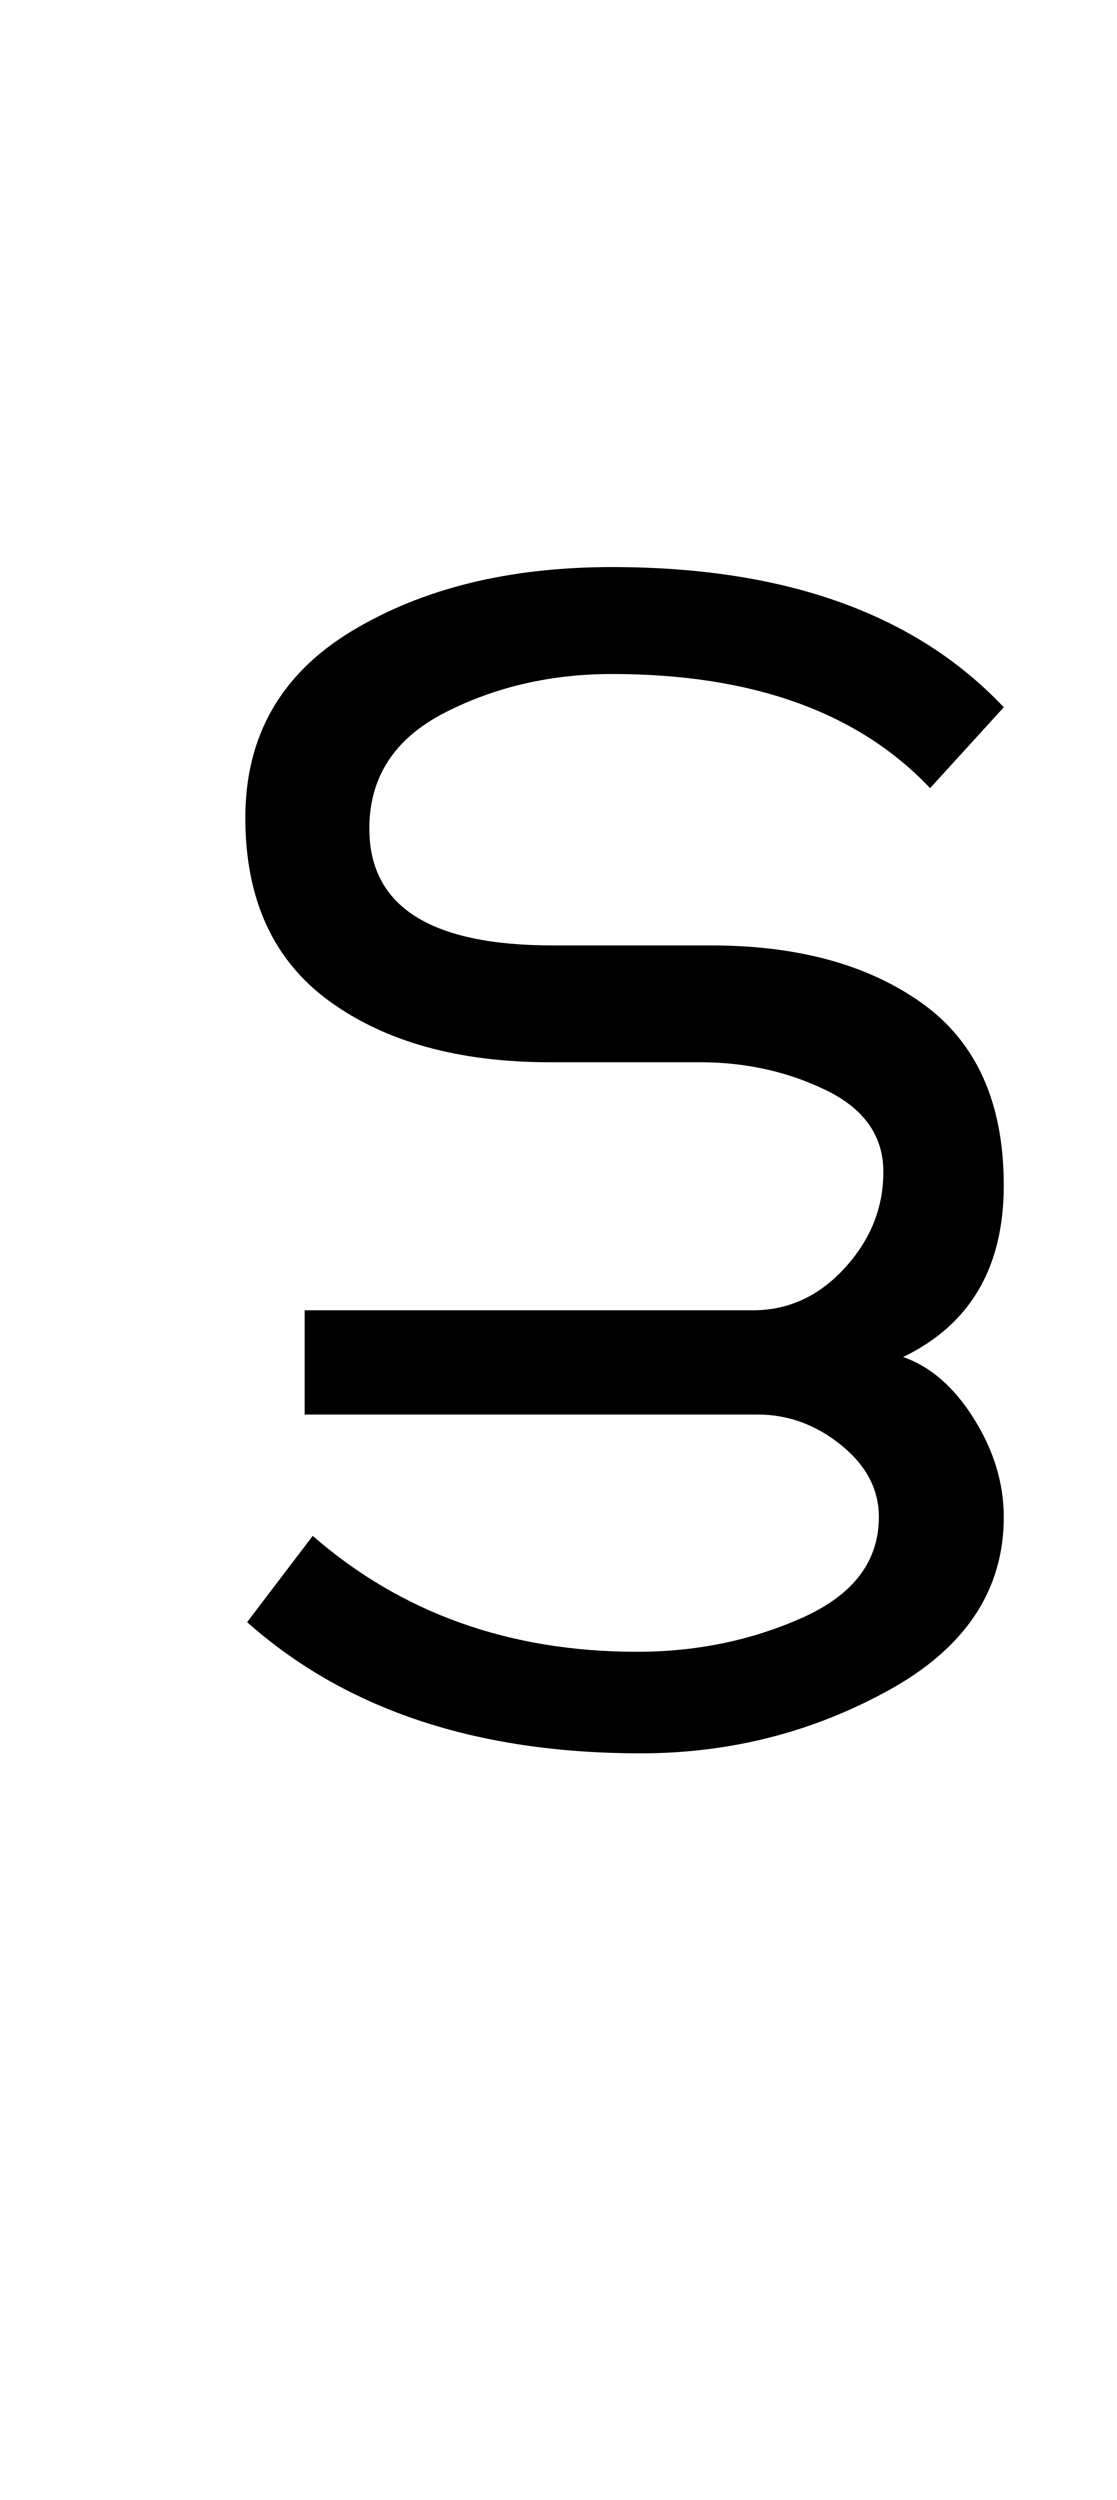 <?xml version="1.0" encoding="UTF-8"?>
<svg xmlns="http://www.w3.org/2000/svg" xmlns:xlink="http://www.w3.org/1999/xlink" width="155.375pt" height="347.75pt" viewBox="0 0 155.375 347.75" version="1.1">
<defs>
<g>
<symbol overflow="visible" id="glyph0-0">
<path style="stroke:none;" d="M 5.625 -0.125 L 5.625 -139.875 L 75.75 -139.875 L 75.75 -0.125 Z M 12.75 -6.875 L 69 -6.875 L 69 -132.875 L 12.75 -132.875 Z M 12.75 -6.875 "/>
</symbol>
<symbol overflow="visible" id="glyph0-1">
<path style="stroke:none;" d="M 82.875 -65.25 C 95.039 -65.25 104.875 -62.539 112.375 -57.125 C 119.875 -51.707 123.625 -43.289 123.625 -31.875 C 123.625 -20.457 118.957 -12.5 109.625 -8 C 113.457 -6.664 116.75 -3.789 119.5 0.625 C 122.25 5.039 123.625 9.582 123.625 14.25 C 123.625 24.414 118.312 32.438 107.688 38.312 C 97.062 44.188 85.539 47.125 73.125 47.125 C 50.289 47.125 32.039 41.039 18.375 28.875 L 27.5 16.875 C 39.832 27.625 54.875 33 72.625 33 C 80.875 33 88.539 31.414 95.625 28.25 C 102.707 25.082 106.25 20.414 106.25 14.25 C 106.25 10.414 104.5 7.082 101 4.25 C 97.5 1.414 93.625 0 89.375 0 L 26.375 0 L 26.375 -14.5 L 88.75 -14.5 C 93.664 -14.5 97.914 -16.457 101.5 -20.375 C 105.082 -24.289 106.875 -28.75 106.875 -33.75 C 106.875 -38.75 104.207 -42.539 98.875 -45.125 C 93.539 -47.707 87.707 -49 81.375 -49 L 60.5 -49 C 47.832 -49 37.602 -51.832 29.812 -57.5 C 22.02 -63.164 18.125 -71.664 18.125 -83 C 18.125 -94.332 23.039 -102.977 32.875 -108.938 C 42.707 -114.895 54.789 -117.875 69.125 -117.875 C 93.207 -117.875 111.375 -111.375 123.625 -98.375 L 113.375 -87.125 C 103.375 -97.707 88.625 -103 69.125 -103 C 60.625 -103 52.875 -101.207 45.875 -97.625 C 38.875 -94.039 35.375 -88.664 35.375 -81.5 C 35.375 -70.664 43.875 -65.25 60.875 -65.25 Z M 82.875 -65.25 "/>
</symbol>
</g>
</defs>
<g id="surface1">
<rect x="0" y="0" width="155.375" height="347.75" style="fill:rgb(100%,100%,100%);fill-opacity:1;stroke:none;"/>
<g style="fill:rgb(0%,0%,0%);fill-opacity:1;">
  <use xlink:href="#glyph0-1" x="16" y="196.75"/>
</g>
</g>
</svg>
